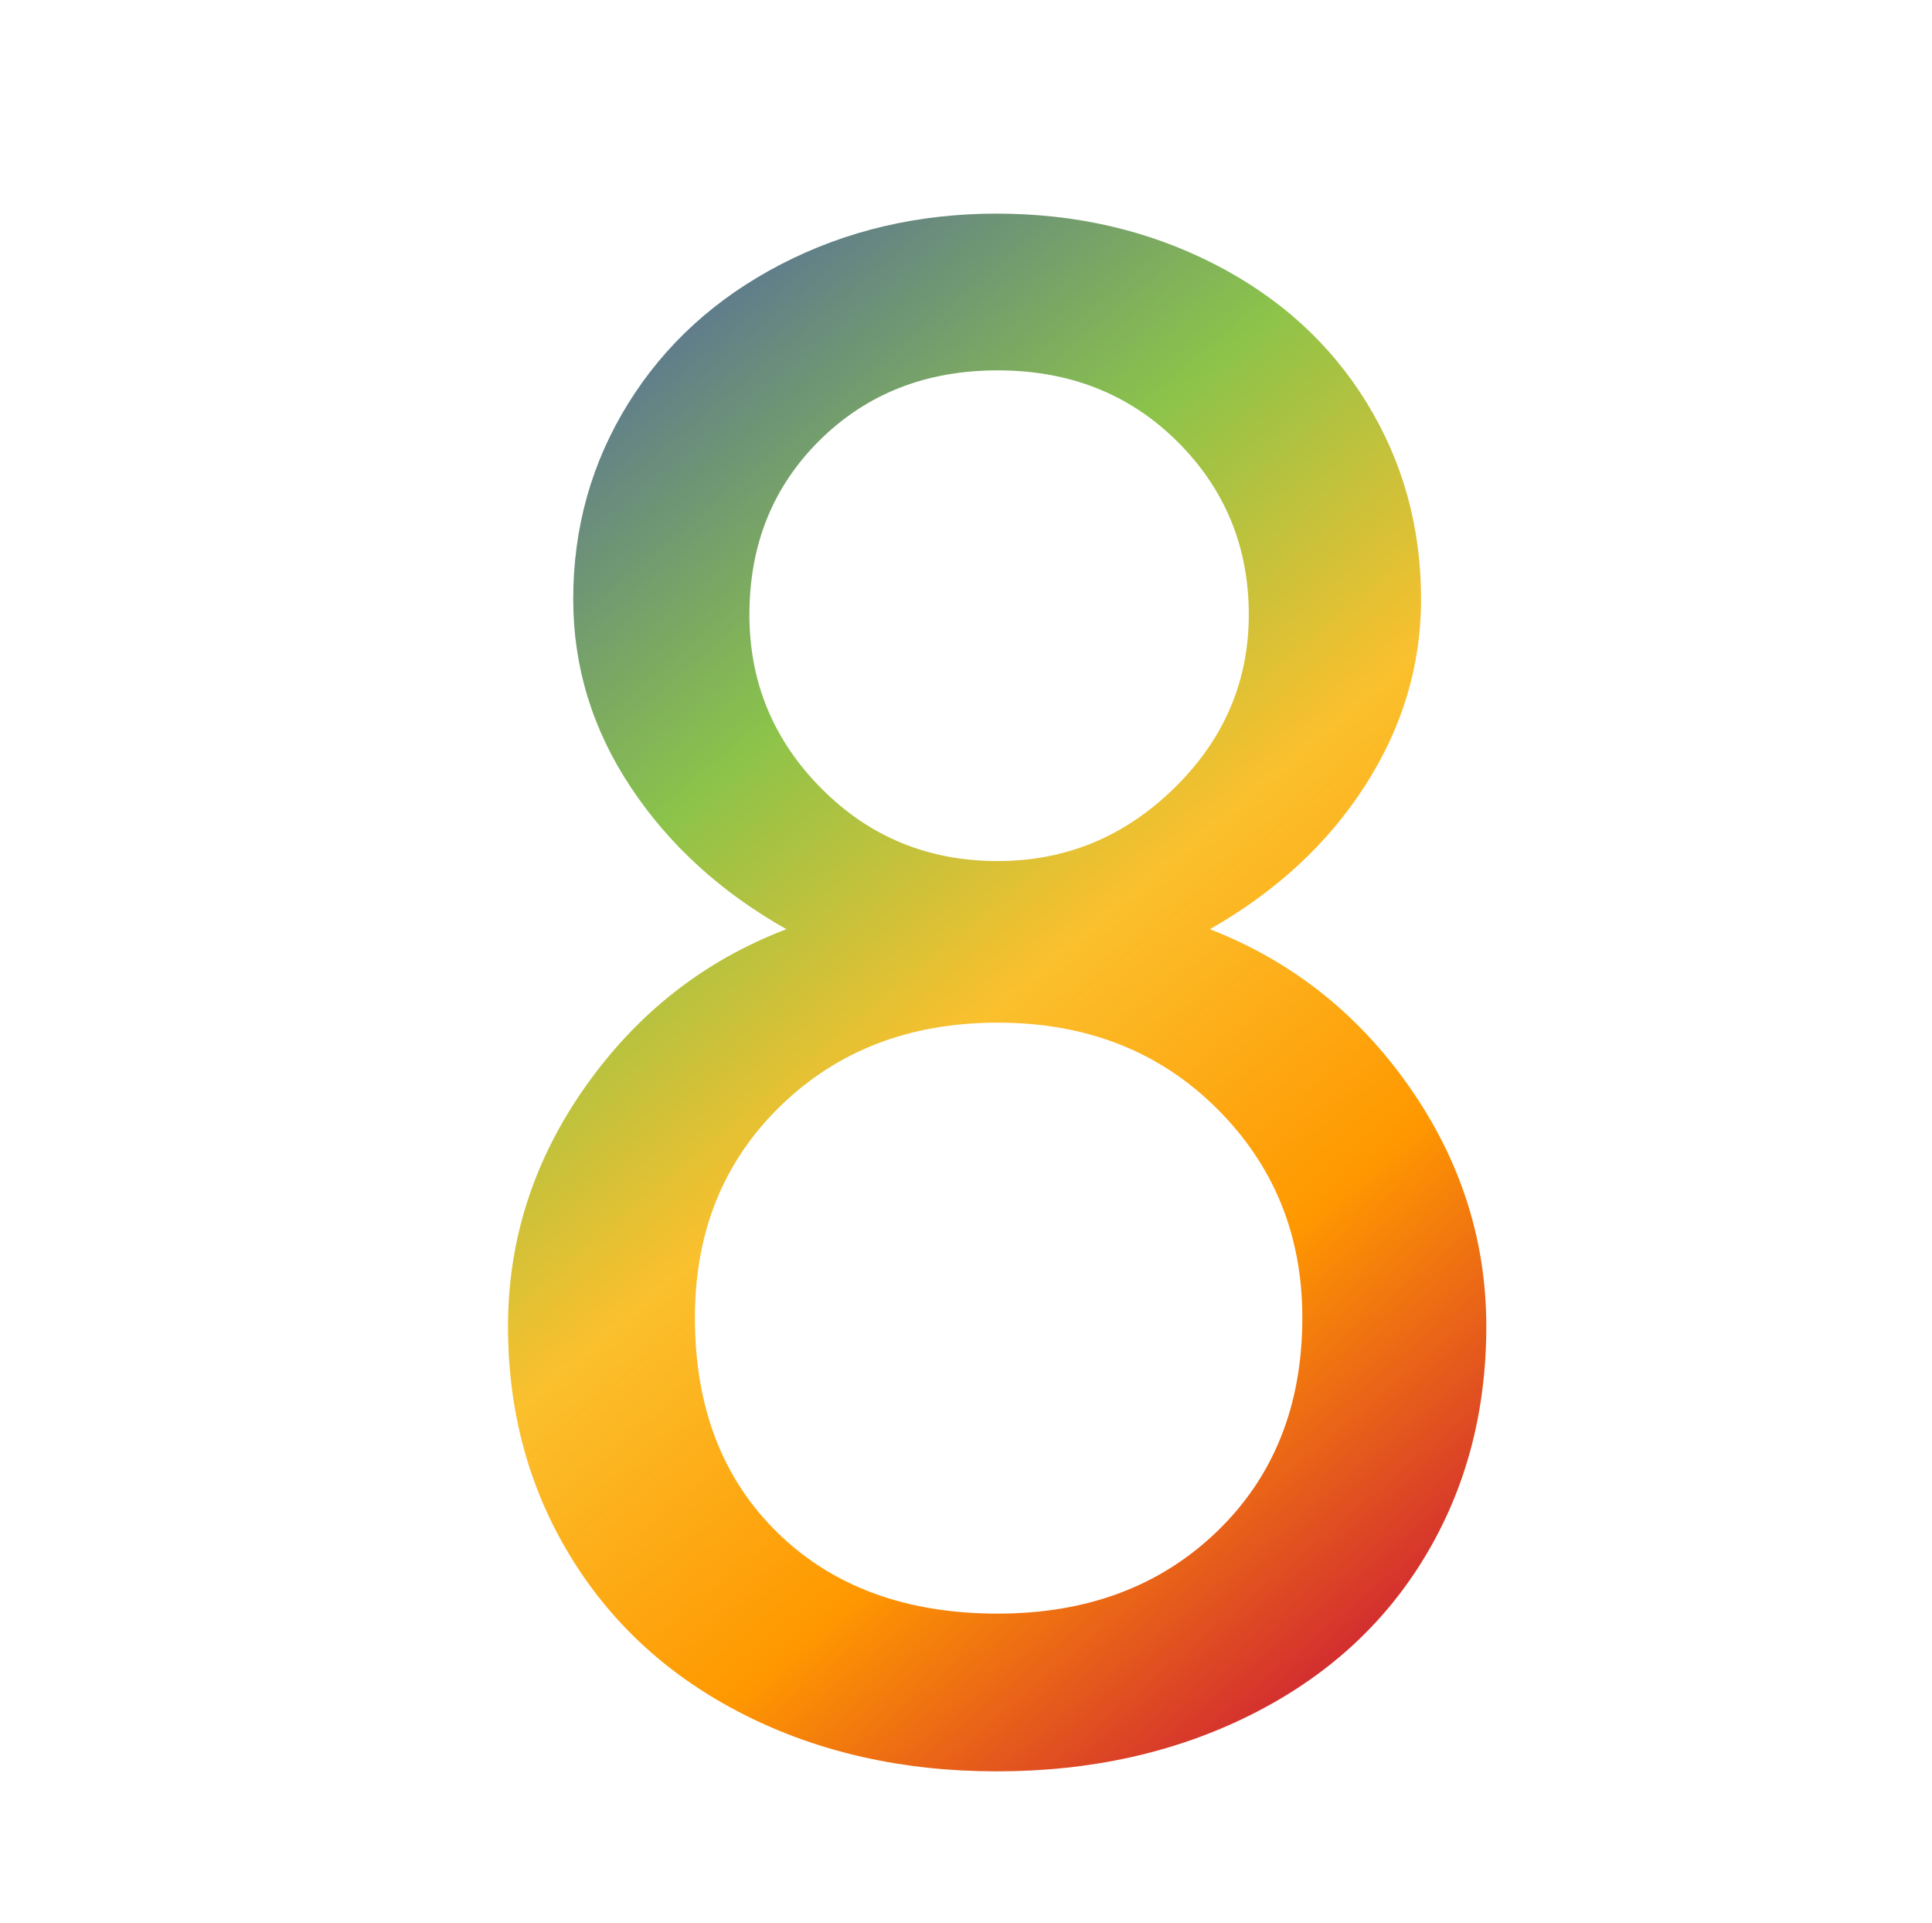 <?xml version="1.0" encoding="UTF-8"?>
<svg id="Layer_1" data-name="Layer 1" xmlns="http://www.w3.org/2000/svg" xmlns:xlink="http://www.w3.org/1999/xlink" viewBox="0 0 434.16 432">
  <defs>
    <style>
      .cls-1 {
        filter: url(#drop-shadow-56);
      }

      .cls-2 {
        fill: url(#linear-gradient);
      }
    </style>
    <filter id="drop-shadow-56" filterUnits="userSpaceOnUse">
      <feOffset dx="7" dy="7"/>
      <feGaussianBlur result="blur" stdDeviation="5"/>
      <feFlood flood-color="#000" flood-opacity=".75"/>
      <feComposite in2="blur" operator="in"/>
      <feComposite in="SourceGraphic"/>
    </filter>
    <linearGradient id="linear-gradient" x1="319.975" y1="343.511" x2="112.557" y2="96.32" gradientUnits="userSpaceOnUse">
      <stop offset="0" stop-color="#d32f2f"/>
      <stop offset=".25" stop-color="#ff9800"/>
      <stop offset=".5" stop-color="#fbc02d"/>
      <stop offset=".75" stop-color="#8bc34a"/>
      <stop offset="1" stop-color="#607d8b"/>
    </linearGradient>
  </defs>
  <g class="cls-1">
    <path class="cls-2" d="m107.158,291.031c0-19.541,5.831-37.55,17.5-54.031,11.665-16.478,26.688-28.219,45.062-35.219-14.732-8.312-26.397-18.956-35-31.938-8.607-12.978-12.906-27.05-12.906-42.219,0-16.041,4.119-30.697,12.359-43.969,8.237-13.268,19.688-23.697,34.344-31.281,14.656-7.581,30.806-11.375,48.453-11.375,17.791,0,34.05,3.756,48.781,11.266,14.728,7.513,26.175,17.903,34.344,31.172,8.165,13.272,12.25,28,12.25,44.188,0,14.875-4.194,28.841-12.578,41.891-8.388,13.053-20.016,23.81-34.891,32.266,18.375,7.147,33.322,18.959,44.844,35.438,11.518,16.482,17.281,34.419,17.281,53.812,0,19.25-4.594,36.497-13.781,51.734-9.188,15.241-22.241,27.091-39.156,35.547-16.919,8.456-35.95,12.688-57.094,12.688-21,0-39.888-4.231-56.656-12.688-16.772-8.456-29.825-20.344-39.156-35.656-9.335-15.312-14-32.519-14-51.625Zm42-1.969c0,20.125,6.197,36.241,18.594,48.344,12.393,12.107,28.875,18.156,49.438,18.156,20.125,0,36.565-6.159,49.328-18.484,12.759-12.322,19.141-28.328,19.141-48.016,0-18.666-6.453-34.378-19.359-47.141-12.906-12.759-29.278-19.141-49.109-19.141-19.688,0-35.95,6.234-48.781,18.703-12.835,12.469-19.25,28.328-19.25,47.578Zm12.25-157.938c0,15.169,5.394,28.185,16.188,39.047,10.79,10.866,23.987,16.297,39.594,16.297,15.312,0,28.547-5.469,39.703-16.406,11.156-10.938,16.734-23.916,16.734-38.938,0-15.312-5.359-28.291-16.078-38.938-10.719-10.643-24.172-15.969-40.359-15.969-16.044,0-29.35,5.216-39.922,15.641-10.575,10.428-15.859,23.516-15.859,39.266Z"/>
  </g>
</svg>